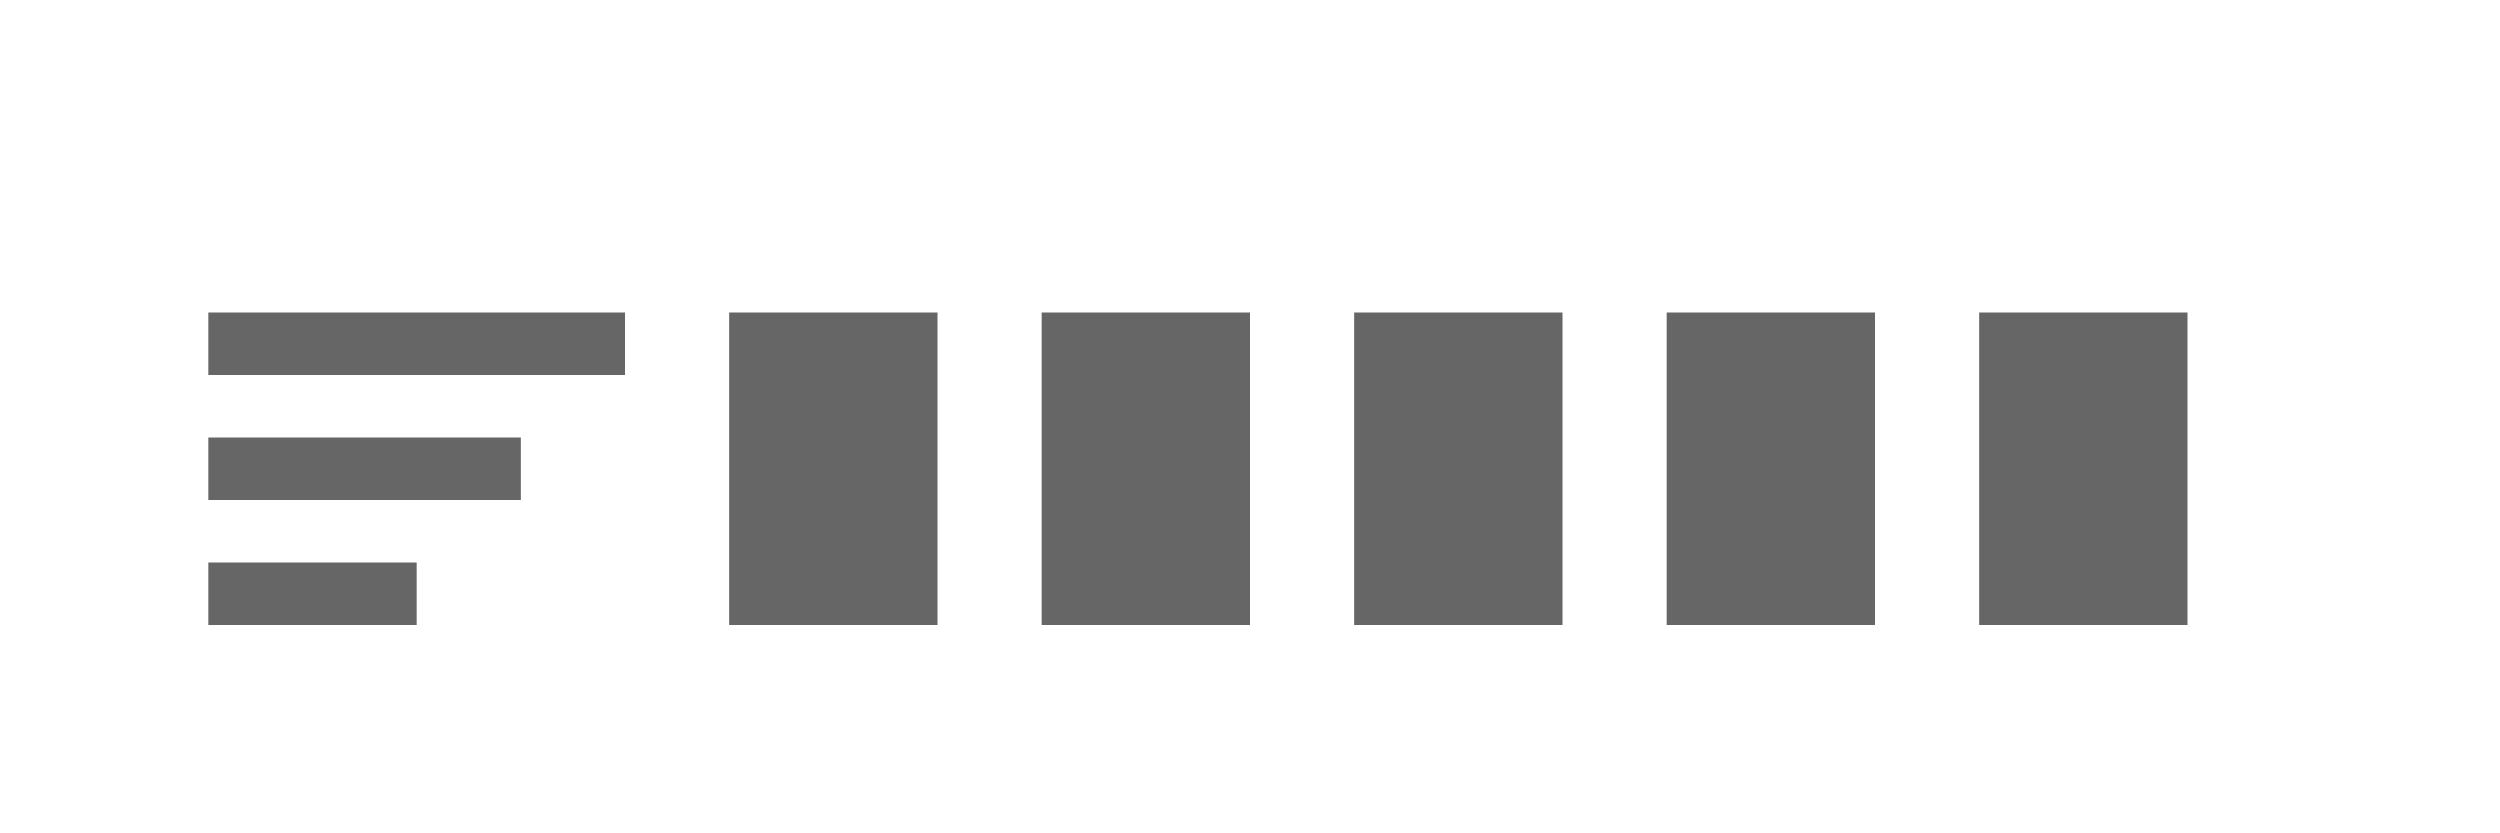 <?xml version="1.0" encoding="UTF-8"?>
<svg width="120" height="40" viewBox="0 0 120 40" fill="none" xmlns="http://www.w3.org/2000/svg">
  <path d="M10 15H30V18H10V15Z" fill="#666666"/>
  <path d="M10 21H25V24H10V21Z" fill="#666666"/>
  <path d="M10 27H20V30H10V27Z" fill="#666666"/>
  <path d="M35 15H45V30H35V15Z" fill="#666666"/>
  <path d="M50 15H60V30H50V15Z" fill="#666666"/>
  <path d="M65 15H75V30H65V15Z" fill="#666666"/>
  <path d="M80 15H90V30H80V15Z" fill="#666666"/>
  <path d="M95 15H105V30H95V15Z" fill="#666666"/>
</svg>
